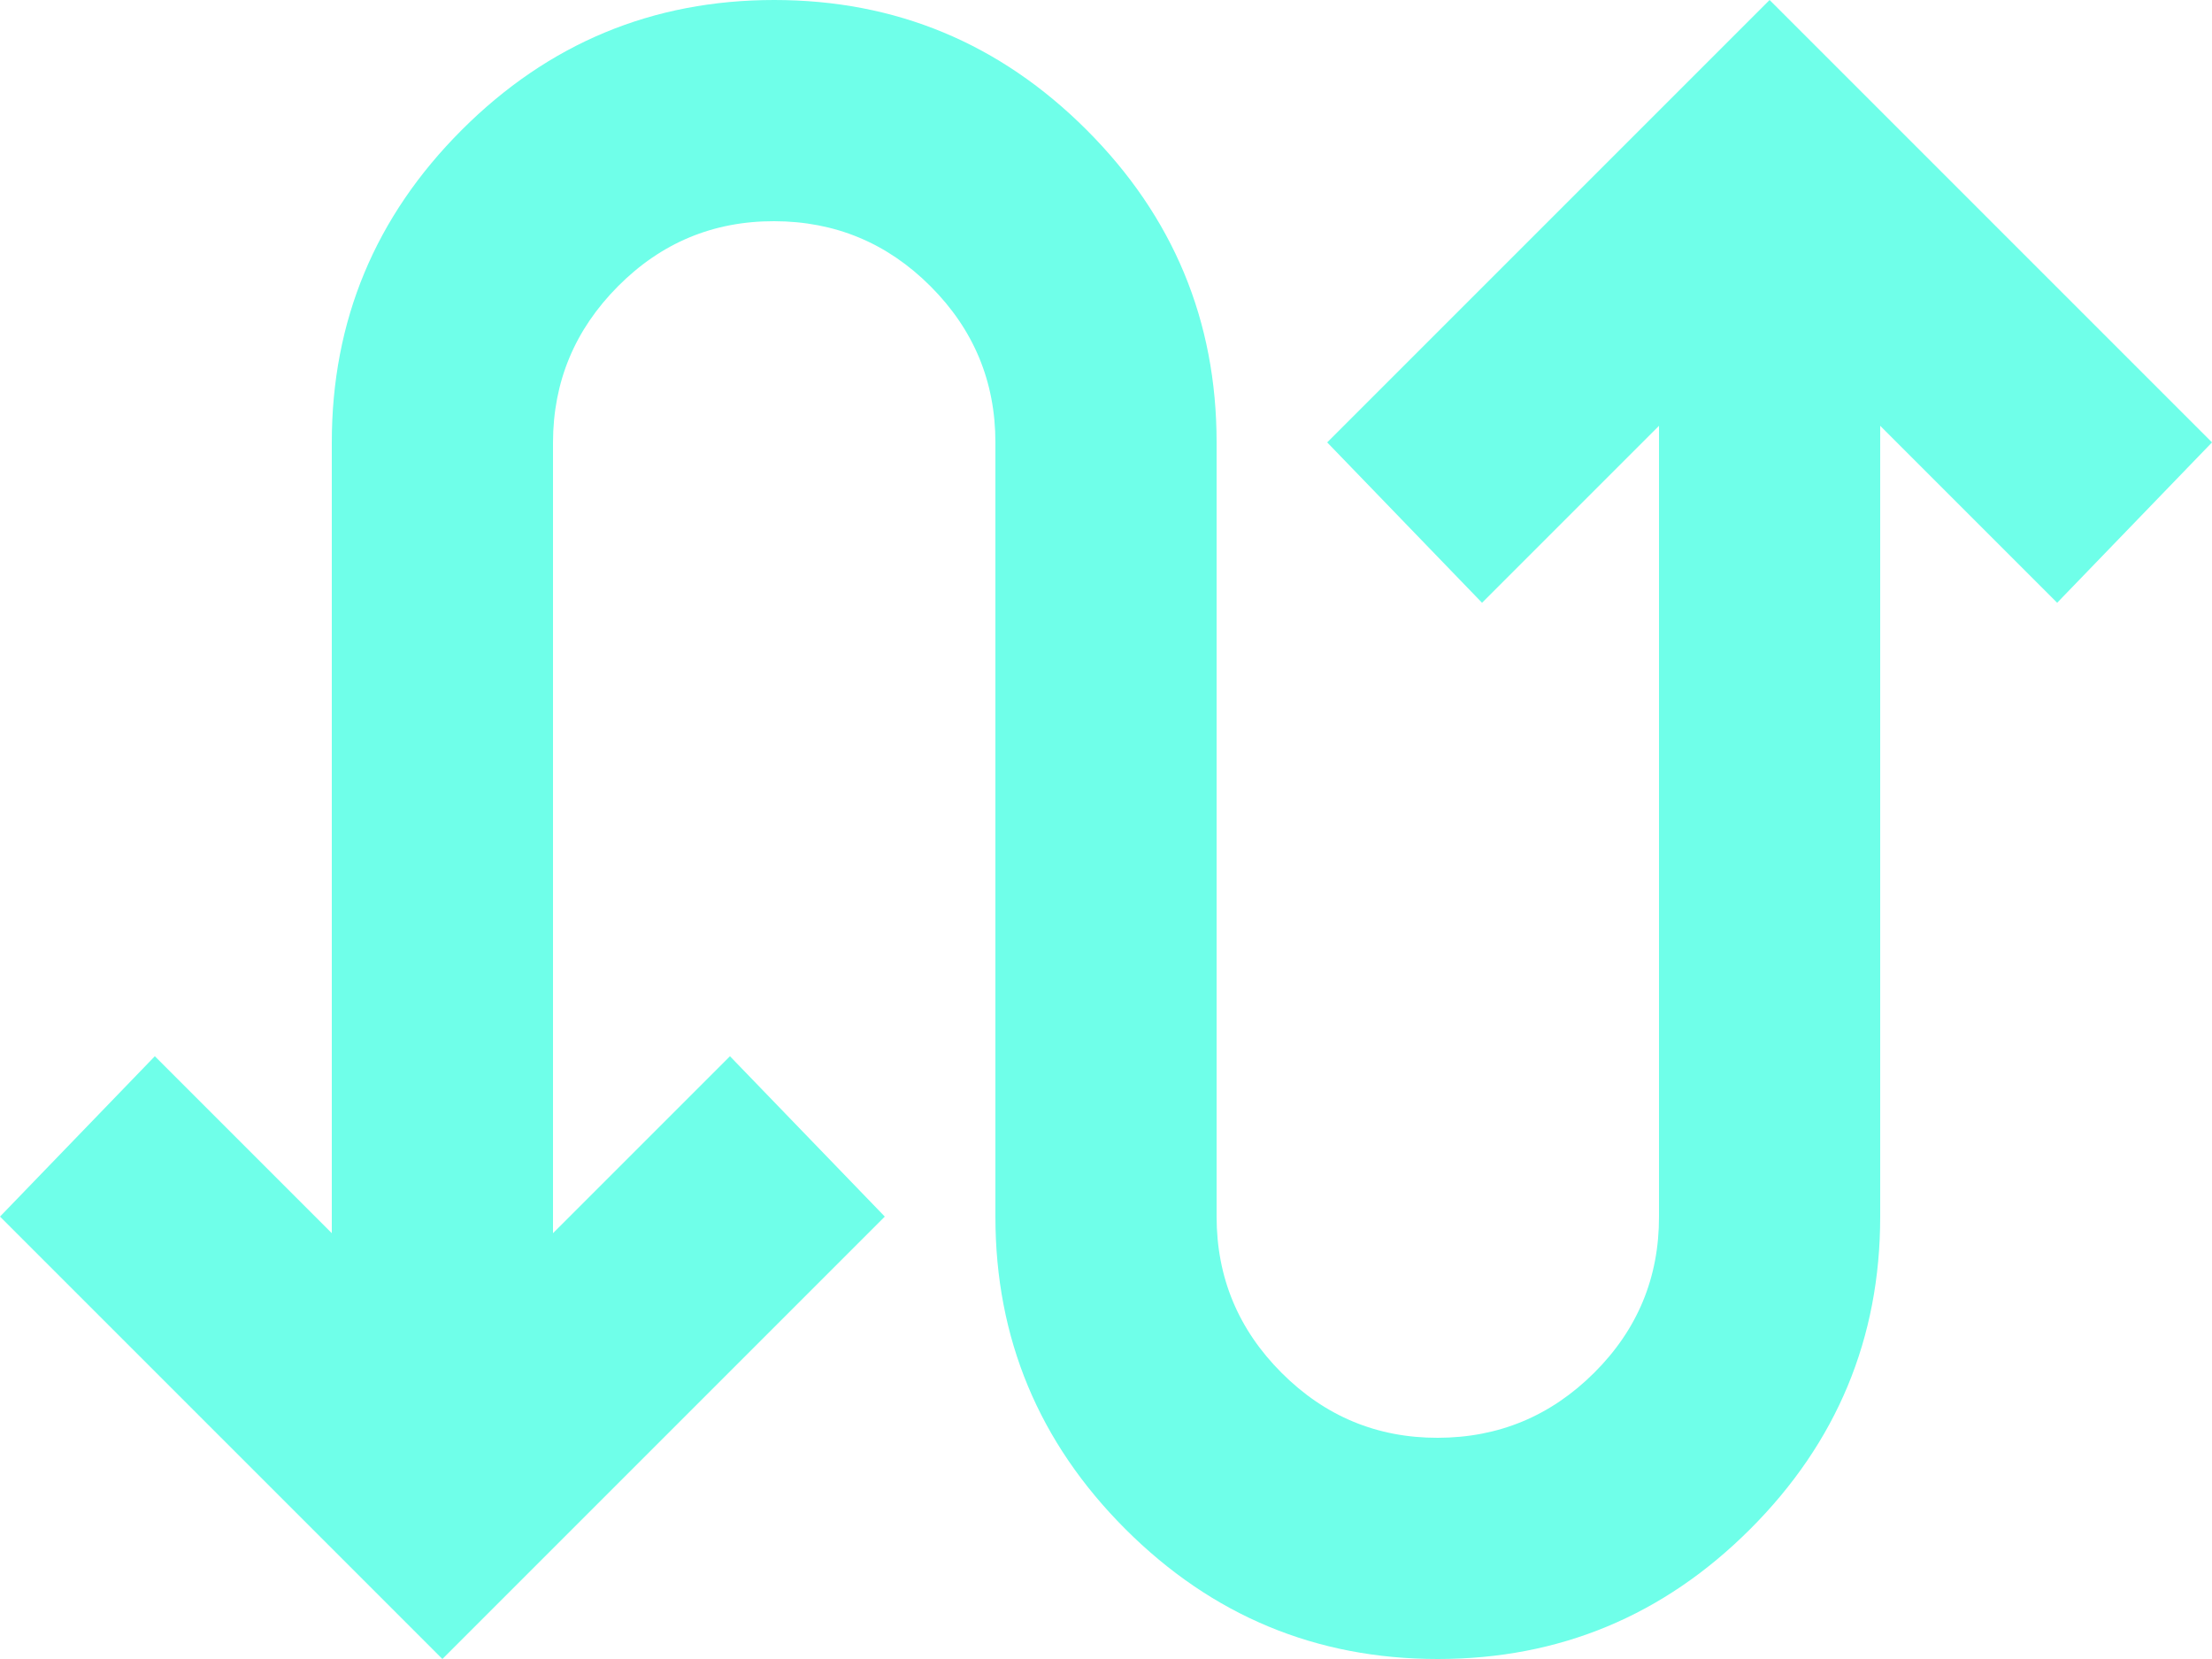 <svg width="20" height="15" viewBox="0 0 20 15" fill="none" xmlns="http://www.w3.org/2000/svg">
<path d="M4 15L0 11L1.4 9.55L3 11.15V4C3 2.9 3.392 1.958 4.175 1.175C4.958 0.392 5.9 0 7 0C8.1 0 9.042 0.392 9.825 1.175C10.608 1.958 11 2.9 11 4V11C11 11.55 11.196 12.021 11.588 12.413C11.98 12.805 12.451 13.001 13 13C13.549 12.999 14.02 12.804 14.413 12.413C14.806 12.022 15.001 11.551 15 11V3.85L13.4 5.45L12 4L16 0L20 4L18.6 5.45L17 3.85V11C17 12.1 16.608 13.042 15.825 13.825C15.042 14.608 14.1 15 13 15C11.9 15 10.958 14.608 10.175 13.825C9.392 13.042 9 12.1 9 11V4C9 3.45 8.804 2.979 8.413 2.588C8.022 2.197 7.551 2.001 7 2C6.449 1.999 5.979 2.195 5.588 2.588C5.197 2.981 5.001 3.451 5 4V11.15L6.6 9.55L8 11L4 15Z" fill="#6FFFE9"/>
</svg>
